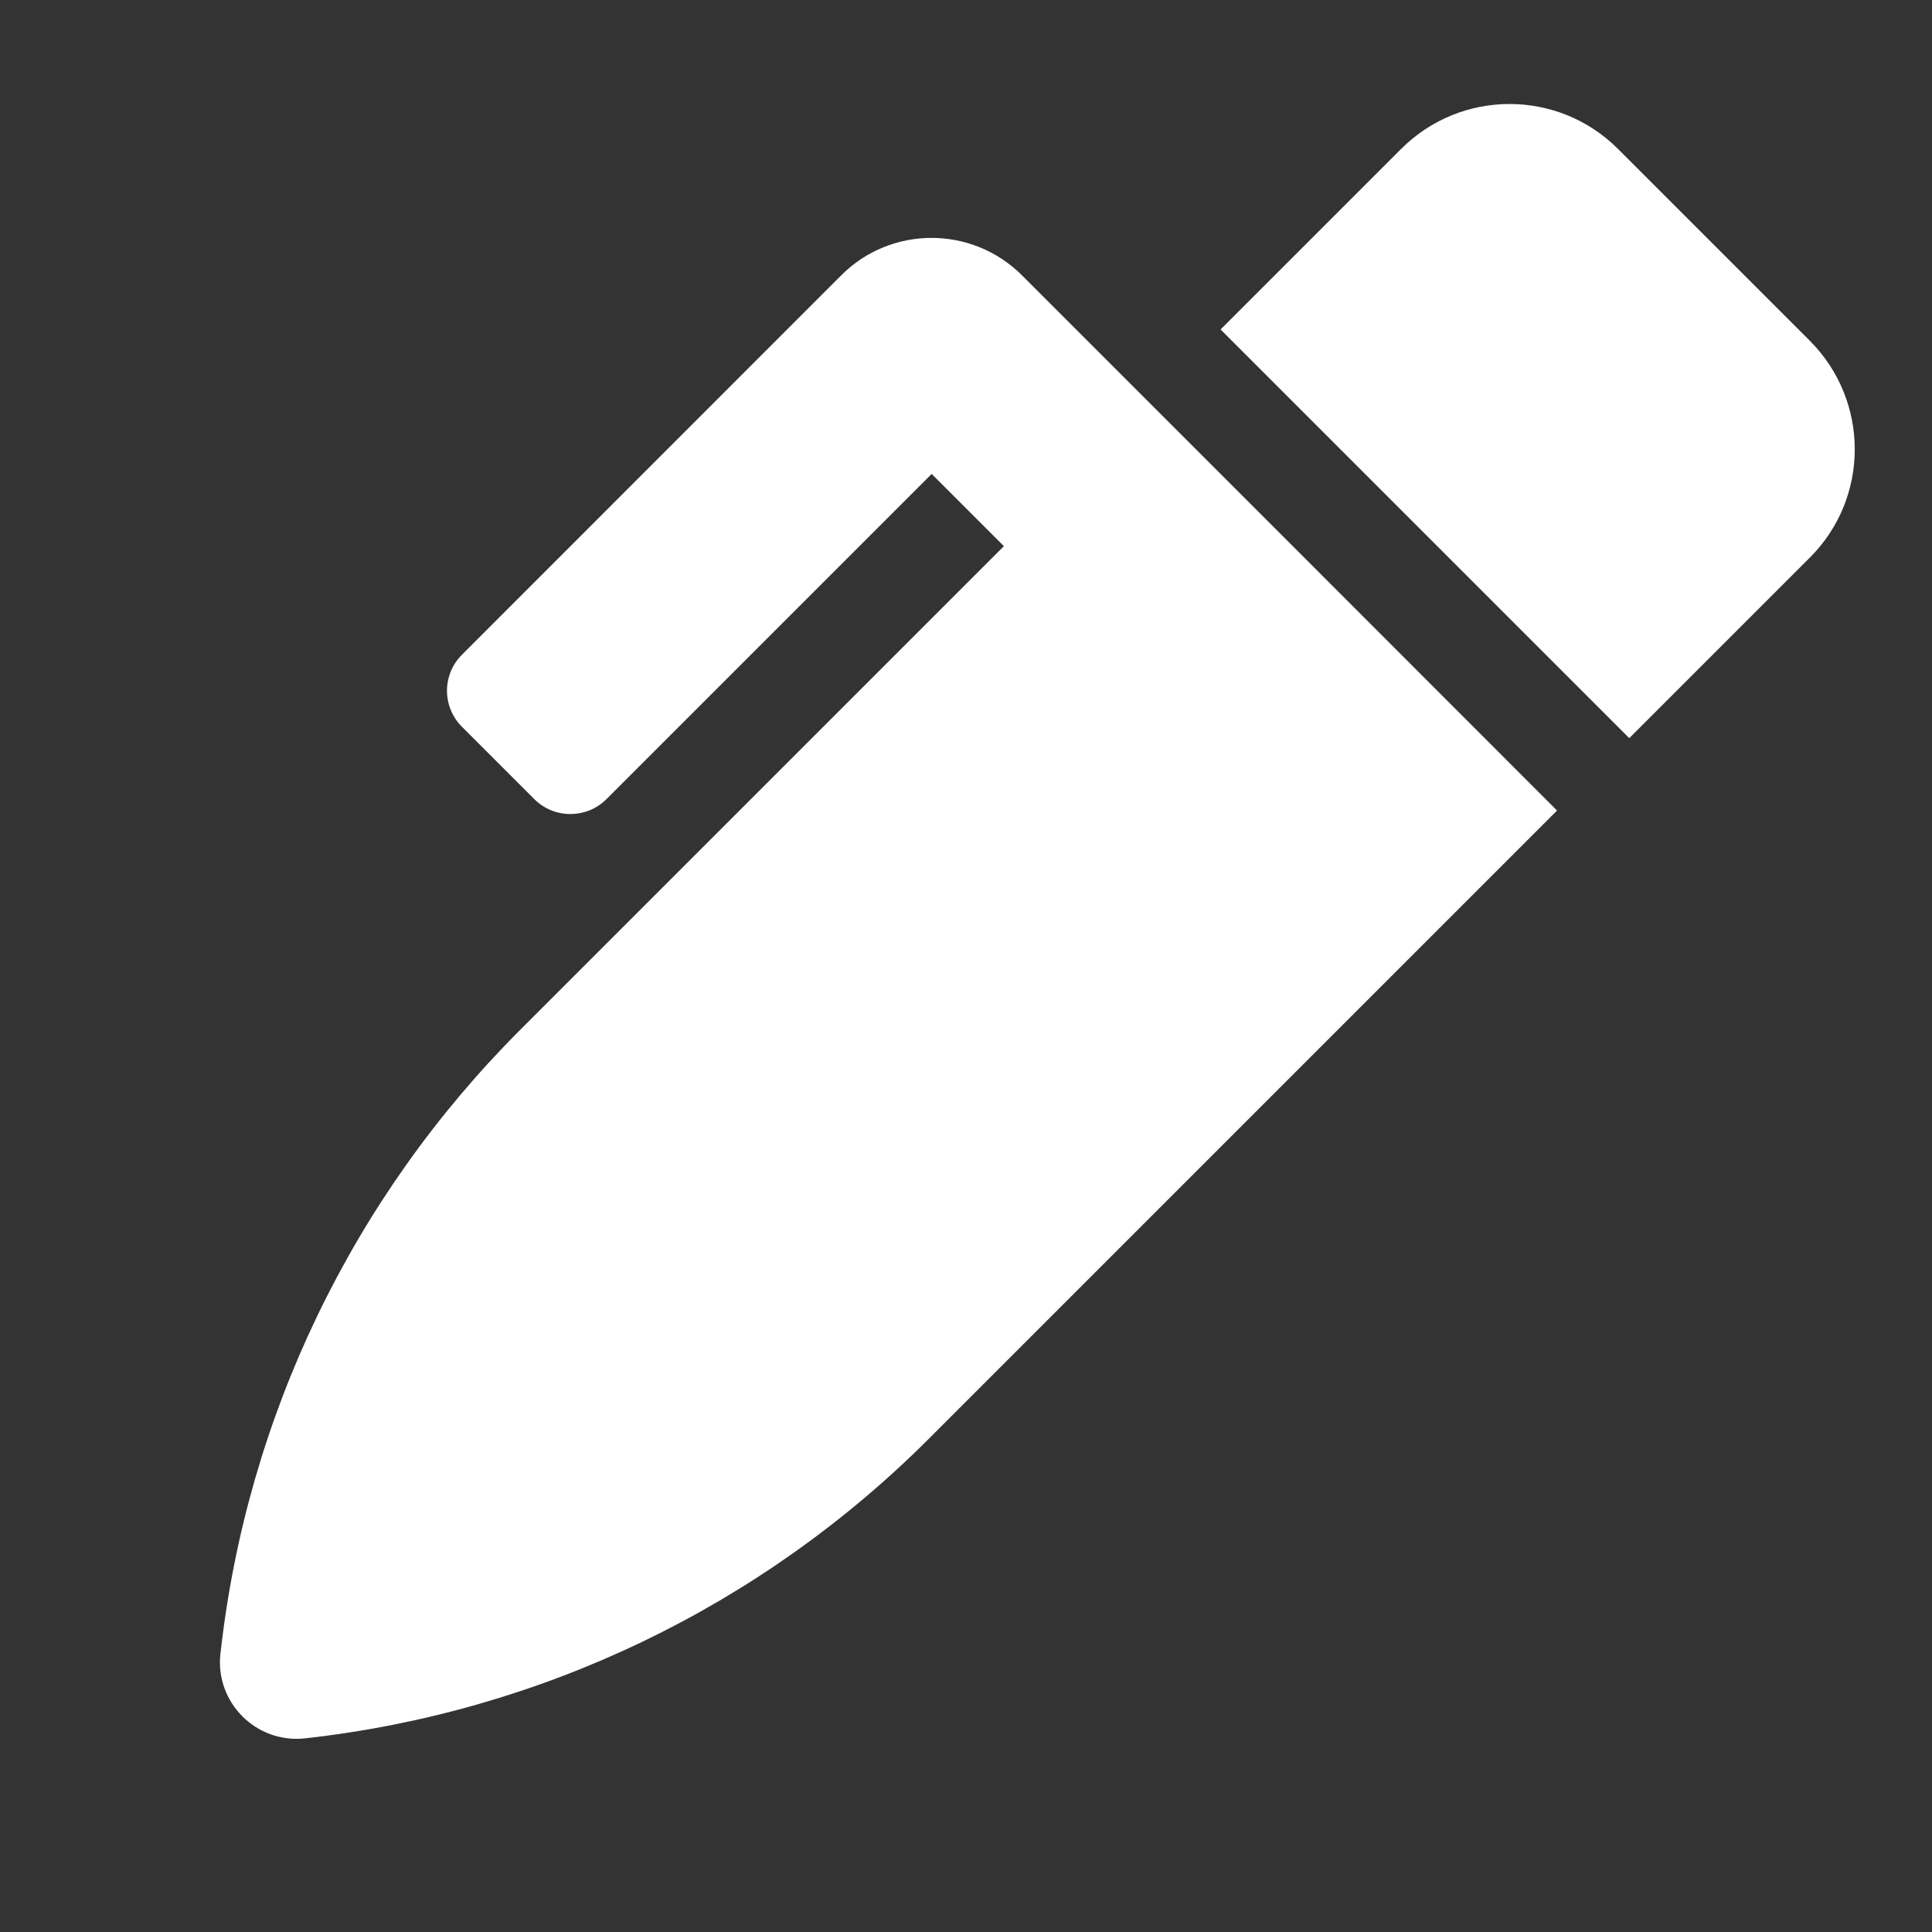<svg width="13" height="13" viewBox="0 0 13 13" fill="none" xmlns="http://www.w3.org/2000/svg">
<rect x="0" y="0" width="13" height="13" fill="#333333" stroke="none"/>
<g clip-path="url(#clip0_301_819)">
<path d="M12.178 2.293L10.887 1.002C10.484 0.599 9.831 0.599 9.428 1.002L8.213 2.217L10.963 4.967L12.178 3.752C12.581 3.35 12.581 2.697 12.178 2.293ZM6.876 1.852C6.54 1.517 5.996 1.517 5.661 1.852L3.109 4.405C2.974 4.539 2.974 4.756 3.109 4.891L3.595 5.377C3.729 5.511 3.947 5.511 4.081 5.377L6.269 3.189L6.755 3.675L3.499 6.931C2.371 8.059 1.66 9.537 1.484 11.122L1.483 11.127C1.447 11.456 1.724 11.733 2.052 11.697C3.64 11.521 5.12 10.811 6.249 9.682L10.477 5.454L8.699 3.675L6.876 1.852Z" fill="white"/>
</g>
<defs>
<clipPath id="clip0_301_819">
<rect width="12" height="12" fill="white" transform="translate(0.98 0.2)"/>
</clipPath>
</defs>
</svg>
